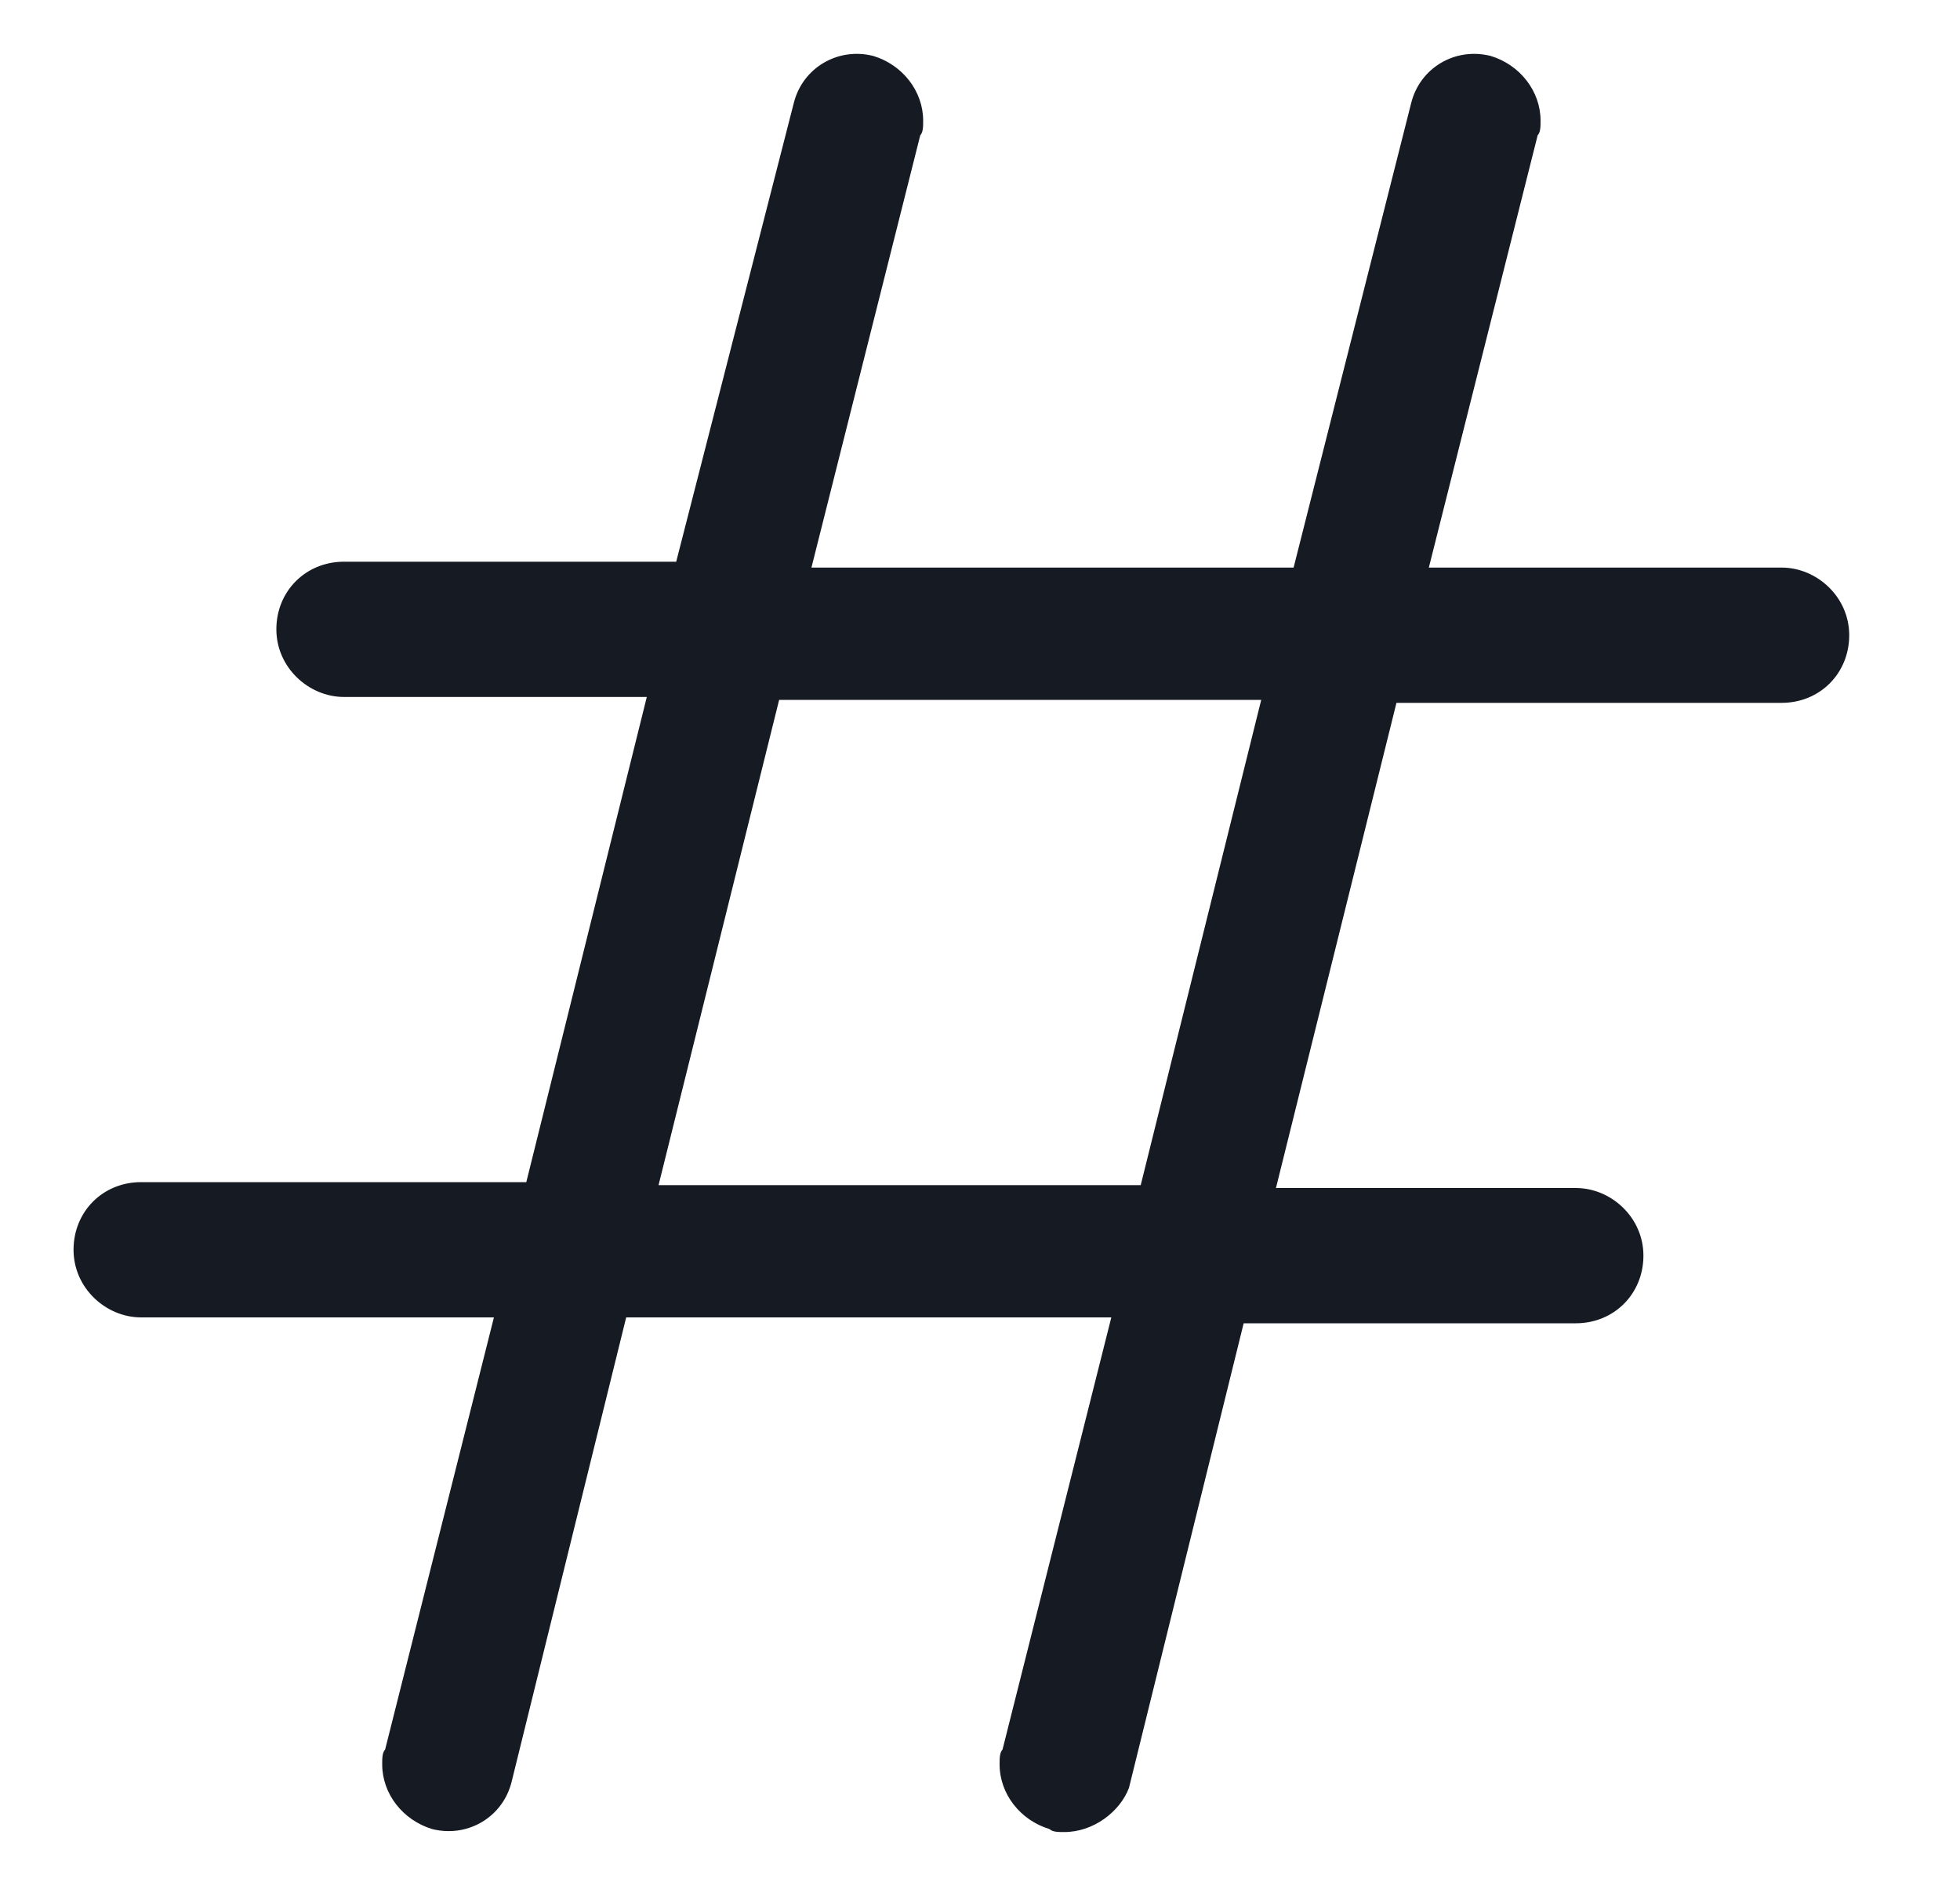 <svg width="25" height="24" viewBox="0 0 25 24" fill="none" xmlns="http://www.w3.org/2000/svg">
<path d="M13.575 23.363C13.5 23.363 13.425 23.363 13.387 23.325C13.012 23.212 12.75 22.875 12.75 22.5C12.75 22.425 12.75 22.35 12.787 22.312L14.175 16.8H7.987L6.525 22.725C6.412 23.175 5.963 23.438 5.513 23.325C5.138 23.212 4.875 22.875 4.875 22.5C4.875 22.425 4.875 22.35 4.912 22.312L6.3 16.8H1.8C1.35 16.8 0.938 16.425 0.938 15.938C0.938 15.45 1.312 15.075 1.8 15.075H6.713L8.25 8.888H4.388C3.938 8.888 3.525 8.513 3.525 8.025C3.525 7.538 3.9 7.163 4.388 7.163H8.625L10.125 1.313C10.238 0.863 10.688 0.6 11.137 0.713C11.512 0.825 11.775 1.163 11.775 1.538C11.775 1.613 11.775 1.688 11.738 1.725L10.35 7.238H16.5L18 1.313C18.113 0.863 18.562 0.6 19.012 0.713C19.387 0.825 19.65 1.163 19.65 1.538C19.65 1.613 19.65 1.688 19.613 1.725L18.225 7.238H22.725C23.175 7.238 23.587 7.613 23.587 8.1C23.587 8.588 23.212 8.963 22.725 8.963H17.812L16.275 15.15H20.1C20.55 15.15 20.962 15.525 20.962 16.012C20.962 16.5 20.587 16.875 20.1 16.875H15.863L14.4 22.8C14.287 23.1 13.95 23.363 13.575 23.363ZM8.4 15.113H14.55L16.087 8.925H9.938L8.4 15.113Z" fill="#161A23"/>
</svg>
